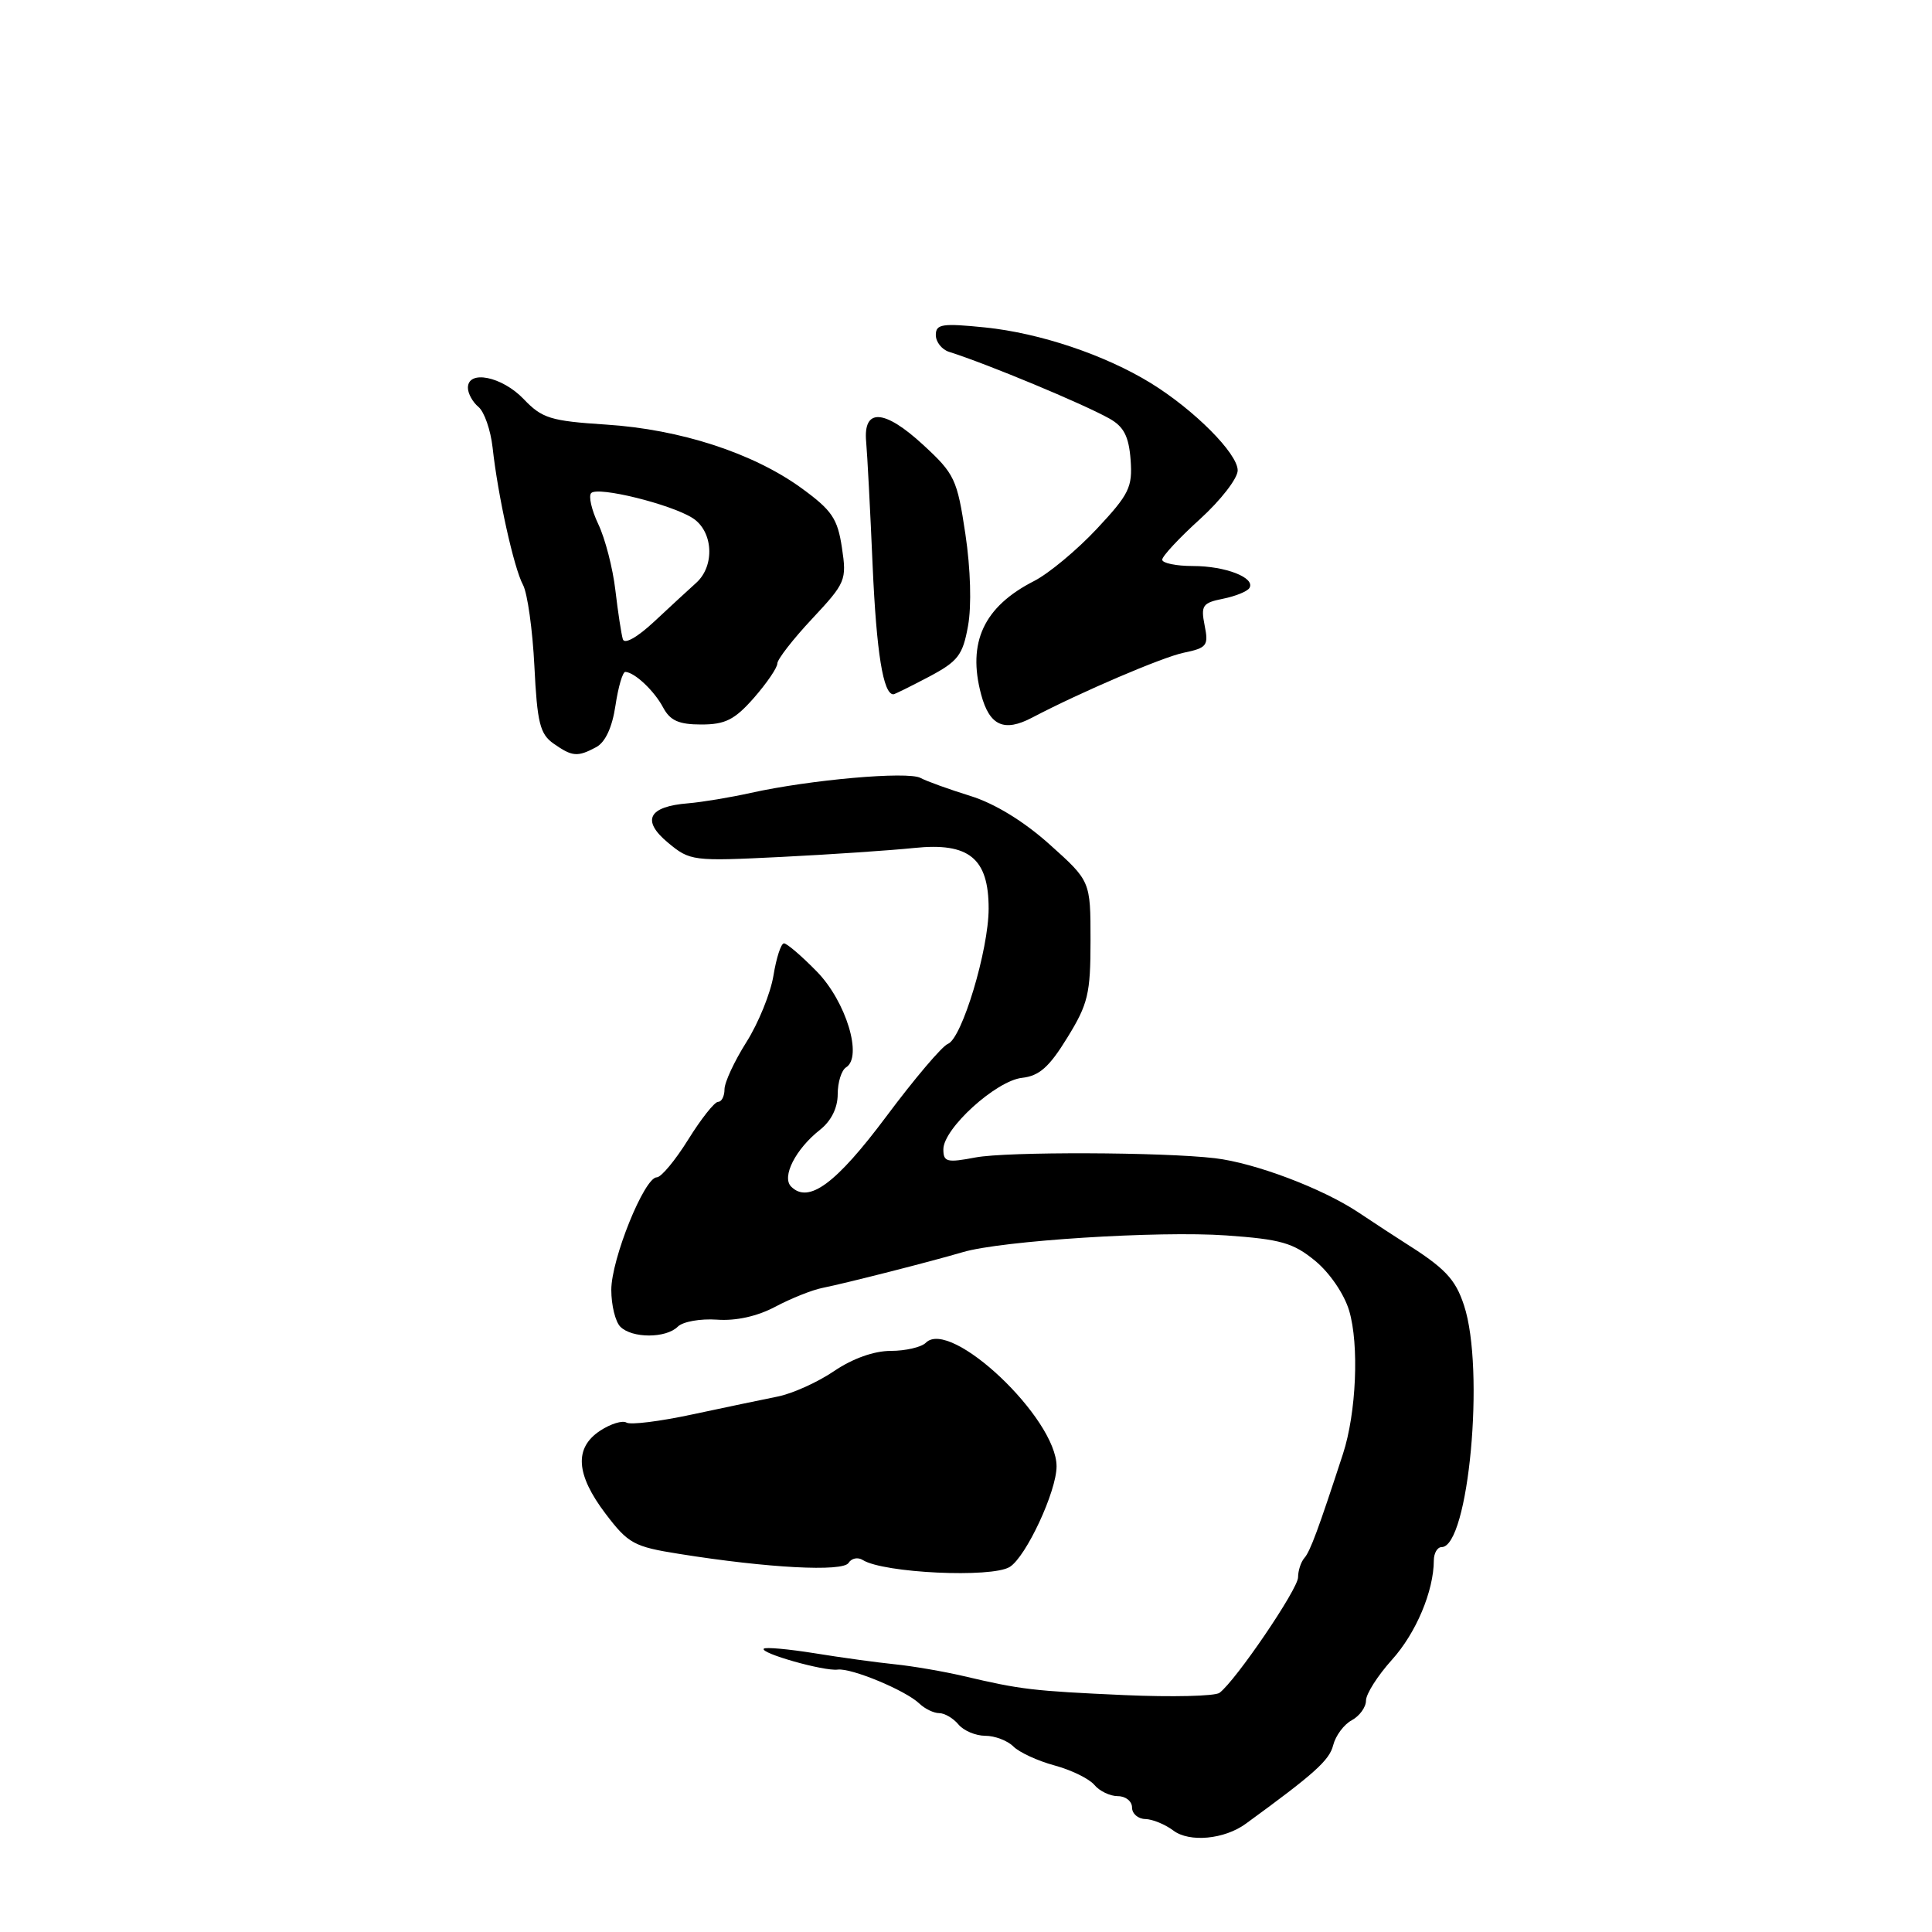 <?xml version="1.0" encoding="UTF-8" standalone="no"?>
<!DOCTYPE svg PUBLIC "-//W3C//DTD SVG 1.1//EN" "http://www.w3.org/Graphics/SVG/1.1/DTD/svg11.dtd" >
<svg xmlns="http://www.w3.org/2000/svg" xmlns:xlink="http://www.w3.org/1999/xlink" version="1.1" viewBox="0 0 256 256">
 <g >
 <path fill="currentColor"
d=" M 165.08 241.65 C 174.18 235.02 176.15 233.25 176.65 231.26 C 176.97 229.99 178.08 228.49 179.12 227.94 C 180.15 227.38 181.00 226.21 181.00 225.34 C 181.00 224.46 182.55 222.03 184.43 219.94 C 187.63 216.40 189.98 210.83 189.99 206.75 C 190.00 205.79 190.46 205.00 191.02 205.00 C 194.60 205.00 196.79 181.44 193.99 172.97 C 192.83 169.44 191.47 168.02 185.89 164.51 C 185.01 163.96 182.36 162.22 180.01 160.66 C 175.23 157.47 166.30 154.10 161.00 153.47 C 154.05 152.65 133.40 152.58 129.25 153.37 C 125.47 154.09 125.00 153.97 125.00 152.29 C 125.00 149.54 131.97 143.21 135.42 142.82 C 137.70 142.57 139.03 141.40 141.42 137.50 C 144.18 133.03 144.50 131.67 144.50 124.62 C 144.50 116.75 144.50 116.75 139.09 111.90 C 135.67 108.83 131.81 106.47 128.59 105.47 C 125.79 104.60 122.81 103.53 121.97 103.08 C 120.28 102.17 107.34 103.32 99.50 105.06 C 96.75 105.67 93.01 106.29 91.20 106.44 C 85.91 106.86 84.96 108.70 88.50 111.65 C 91.44 114.09 91.75 114.13 103.50 113.55 C 110.10 113.22 118.04 112.68 121.13 112.36 C 128.39 111.60 131.00 113.72 131.00 120.39 C 131.00 125.86 127.46 137.61 125.60 138.32 C 124.84 138.61 121.16 142.95 117.43 147.95 C 110.77 156.86 107.14 159.54 104.83 157.23 C 103.54 155.94 105.42 152.25 108.66 149.70 C 110.14 148.53 111.00 146.80 111.00 144.99 C 111.00 143.41 111.50 141.81 112.11 141.43 C 114.34 140.05 112.11 132.71 108.25 128.75 C 106.24 126.69 104.27 125.00 103.88 125.00 C 103.49 125.00 102.87 126.91 102.49 129.25 C 102.11 131.59 100.50 135.56 98.90 138.09 C 97.31 140.61 96.00 143.42 96.00 144.34 C 96.00 145.25 95.62 146.00 95.15 146.00 C 94.68 146.00 92.90 148.25 91.19 151.00 C 89.48 153.75 87.61 156.00 87.03 156.00 C 85.38 156.00 81.00 166.84 81.00 170.92 C 81.00 172.95 81.54 175.14 82.20 175.80 C 83.75 177.35 88.25 177.35 89.81 175.79 C 90.48 175.12 92.81 174.71 94.99 174.86 C 97.51 175.05 100.34 174.42 102.73 173.15 C 104.80 172.05 107.62 170.92 109.00 170.65 C 112.05 170.04 123.36 167.16 127.56 165.92 C 132.70 164.39 153.56 163.07 162.47 163.70 C 169.72 164.21 171.36 164.68 174.27 167.07 C 176.20 168.66 178.12 171.48 178.77 173.67 C 180.11 178.18 179.72 187.22 177.95 192.65 C 174.70 202.61 173.61 205.57 172.83 206.45 C 172.38 206.97 172.00 208.12 172.00 209.00 C 172.00 210.56 163.74 222.70 161.59 224.31 C 160.99 224.75 155.32 224.89 149.00 224.61 C 136.82 224.06 135.29 223.88 127.68 222.09 C 125.03 221.47 120.94 220.77 118.60 220.53 C 116.25 220.29 111.47 219.64 107.98 219.07 C 104.48 218.51 101.43 218.23 101.21 218.46 C 100.63 219.04 109.19 221.47 111.00 221.23 C 112.82 221.00 119.99 223.98 121.82 225.73 C 122.55 226.43 123.73 227.00 124.45 227.00 C 125.17 227.00 126.32 227.68 127.00 228.50 C 127.68 229.32 129.28 230.00 130.55 230.00 C 131.82 230.00 133.50 230.64 134.28 231.42 C 135.06 232.20 137.51 233.33 139.73 233.93 C 141.95 234.53 144.32 235.69 145.01 236.51 C 145.69 237.33 147.09 238.00 148.12 238.00 C 149.16 238.00 150.00 238.68 150.00 239.50 C 150.00 240.32 150.79 241.01 151.75 241.03 C 152.71 241.05 154.39 241.74 155.48 242.56 C 157.60 244.16 162.24 243.73 165.08 241.65 Z  M 133.79 207.63 C 135.96 206.29 140.00 197.61 140.00 194.30 C 140.00 187.93 125.96 174.64 122.68 177.92 C 122.09 178.51 119.99 179.00 118.03 179.00 C 115.81 179.00 112.98 180.01 110.53 181.67 C 108.37 183.14 105.01 184.66 103.05 185.05 C 101.10 185.44 96.00 186.51 91.73 187.42 C 87.45 188.34 83.53 188.83 83.01 188.50 C 82.48 188.18 80.92 188.66 79.53 189.57 C 76.06 191.85 76.29 195.37 80.25 200.59 C 83.25 204.54 84.00 204.95 90.00 205.90 C 101.76 207.78 111.70 208.30 112.44 207.09 C 112.83 206.47 113.67 206.30 114.32 206.71 C 117.08 208.44 131.39 209.11 133.79 207.63 Z  M 79.00 99.00 C 80.21 98.35 81.12 96.38 81.55 93.50 C 81.92 91.02 82.51 89.01 82.86 89.03 C 84.10 89.09 86.69 91.53 87.87 93.75 C 88.80 95.49 89.95 96.00 92.93 96.00 C 96.10 96.00 97.35 95.37 99.90 92.47 C 101.60 90.52 103.00 88.48 103.00 87.92 C 103.00 87.37 105.08 84.69 107.62 81.98 C 112.06 77.23 112.21 76.87 111.56 72.57 C 110.98 68.71 110.24 67.62 106.20 64.68 C 99.79 60.03 90.14 56.89 80.31 56.26 C 72.94 55.78 71.83 55.44 69.37 52.86 C 66.51 49.88 62.00 48.97 62.00 51.38 C 62.00 52.14 62.63 53.28 63.40 53.92 C 64.17 54.56 65.01 56.98 65.27 59.29 C 65.97 65.68 68.09 75.26 69.30 77.50 C 69.89 78.60 70.57 83.45 70.81 88.28 C 71.18 95.78 71.55 97.27 73.35 98.53 C 75.83 100.27 76.52 100.33 79.00 99.00 Z  M 136.76 95.09 C 143.20 91.71 154.04 87.07 156.85 86.49 C 159.93 85.85 160.16 85.55 159.62 82.87 C 159.10 80.24 159.34 79.88 162.04 79.34 C 163.69 79.01 165.27 78.37 165.55 77.92 C 166.39 76.56 162.39 75.00 158.07 75.00 C 155.83 75.00 154.00 74.62 154.00 74.16 C 154.00 73.70 156.25 71.28 159.00 68.79 C 161.75 66.29 164.00 63.39 164.00 62.33 C 164.00 60.09 158.24 54.31 152.50 50.77 C 146.41 47.03 137.82 44.14 130.55 43.39 C 124.83 42.81 124.00 42.94 124.00 44.39 C 124.00 45.31 124.79 46.31 125.75 46.62 C 130.77 48.20 143.55 53.52 147.00 55.46 C 148.91 56.53 149.57 57.81 149.81 60.91 C 150.08 64.56 149.63 65.48 145.33 70.08 C 142.70 72.89 138.96 76.00 137.02 76.99 C 130.35 80.39 128.15 85.12 130.01 92.04 C 131.12 96.17 133.05 97.04 136.76 95.09 Z  M 123.08 89.68 C 126.94 87.63 127.57 86.83 128.27 82.93 C 128.75 80.29 128.61 75.38 127.92 70.77 C 126.83 63.50 126.50 62.79 122.33 58.95 C 117.17 54.19 114.36 54.04 114.77 58.53 C 114.92 60.16 115.31 67.58 115.63 75.00 C 116.14 86.49 117.03 92.00 118.38 92.00 C 118.55 92.00 120.66 90.95 123.08 89.68 Z  M 82.53 84.70 C 82.33 84.04 81.88 81.11 81.54 78.20 C 81.20 75.28 80.18 71.35 79.28 69.46 C 78.38 67.57 77.96 65.71 78.34 65.33 C 79.24 64.43 88.82 66.79 91.75 68.63 C 94.50 70.36 94.77 74.96 92.25 77.23 C 91.29 78.09 88.79 80.40 86.70 82.35 C 84.44 84.46 82.75 85.41 82.53 84.70 Z "/>
</g>
</svg>